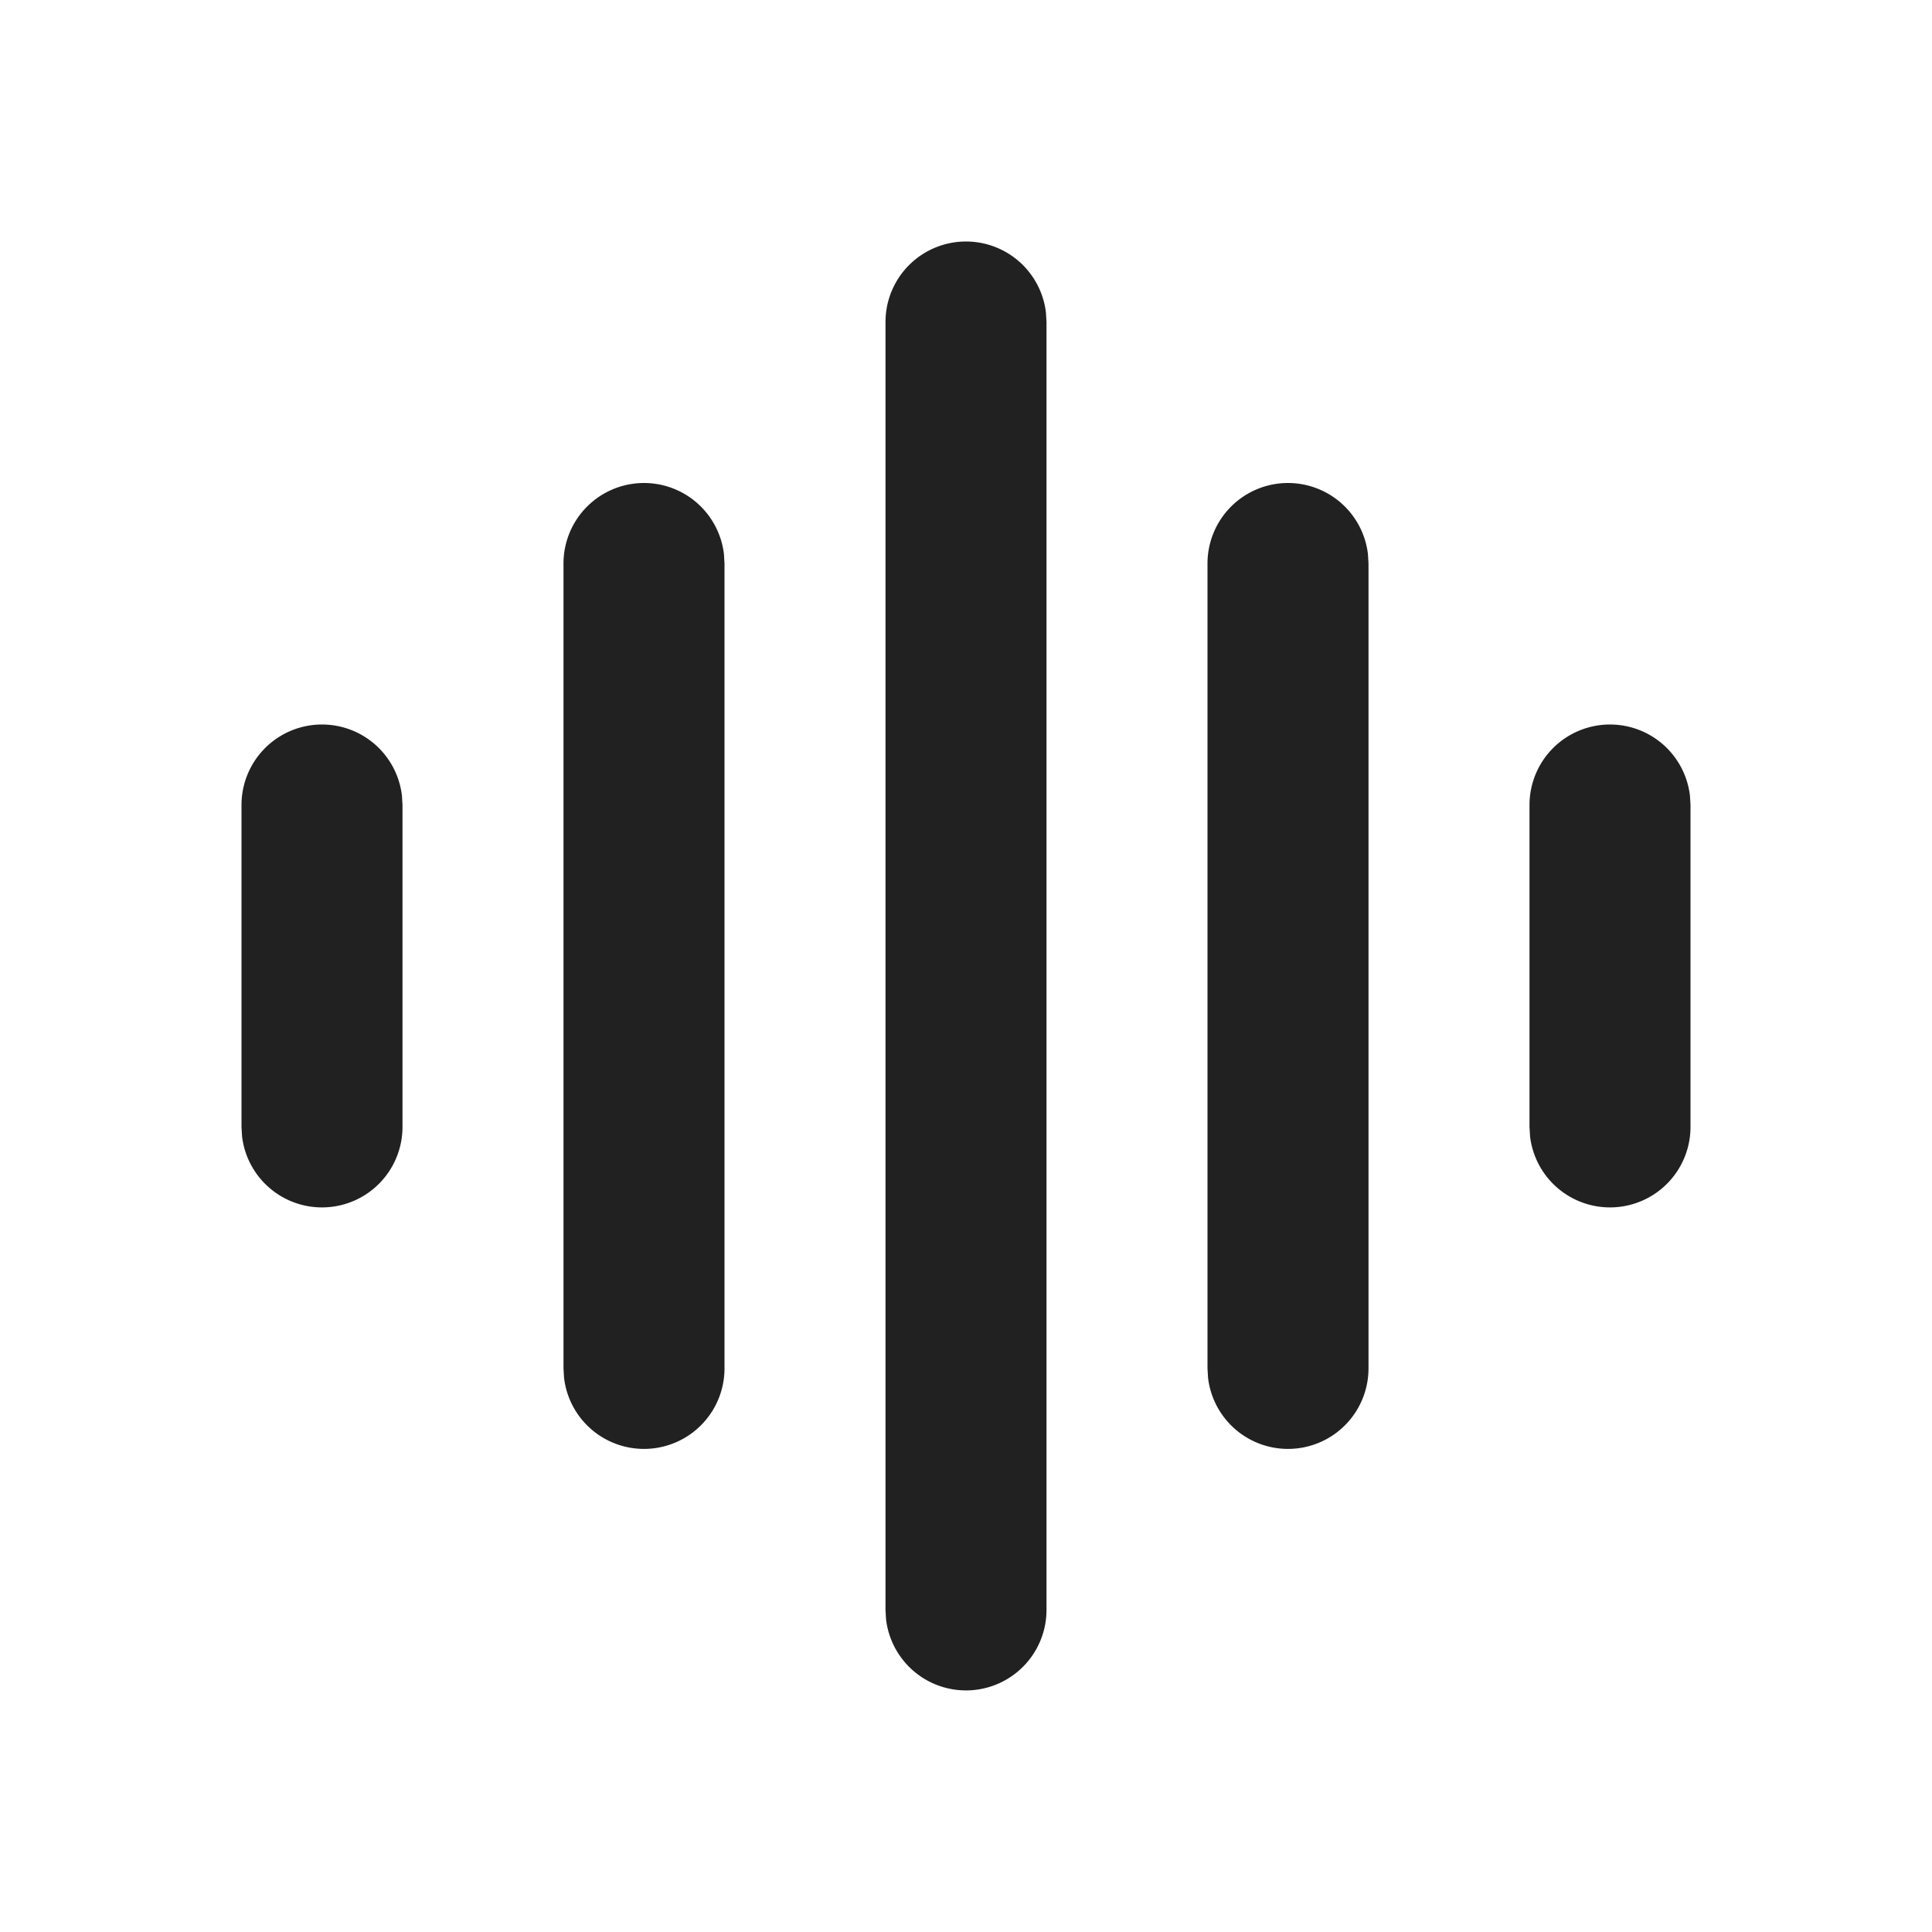 <svg viewBox="0 0 24 24" fill="none" xmlns="http://www.w3.org/2000/svg" height="1em" width="1em">
  <path d="M12 3a1 1 0 0 1 .993.883L13 4v16a1 1 0 0 1-1.993.117L11 20V4a1 1 0 0 1 1-1ZM8 6a1 1 0 0 1 .993.883L9 7v10a1 1 0 0 1-1.993.117L7 17V7a1 1 0 0 1 1-1Zm8 0a1 1 0 0 1 .993.883L17 7v10a1 1 0 0 1-1.993.117L15 17V7a1 1 0 0 1 1-1ZM4 9a1 1 0 0 1 .993.883L5 10v4a1 1 0 0 1-1.993.117L3 14v-4a1 1 0 0 1 1-1Zm16 0a1 1 0 0 1 .993.883L21 10v4a1 1 0 0 1-1.993.117L19 14v-4a1 1 0 0 1 1-1Z" fill="#212121"/>
</svg>
